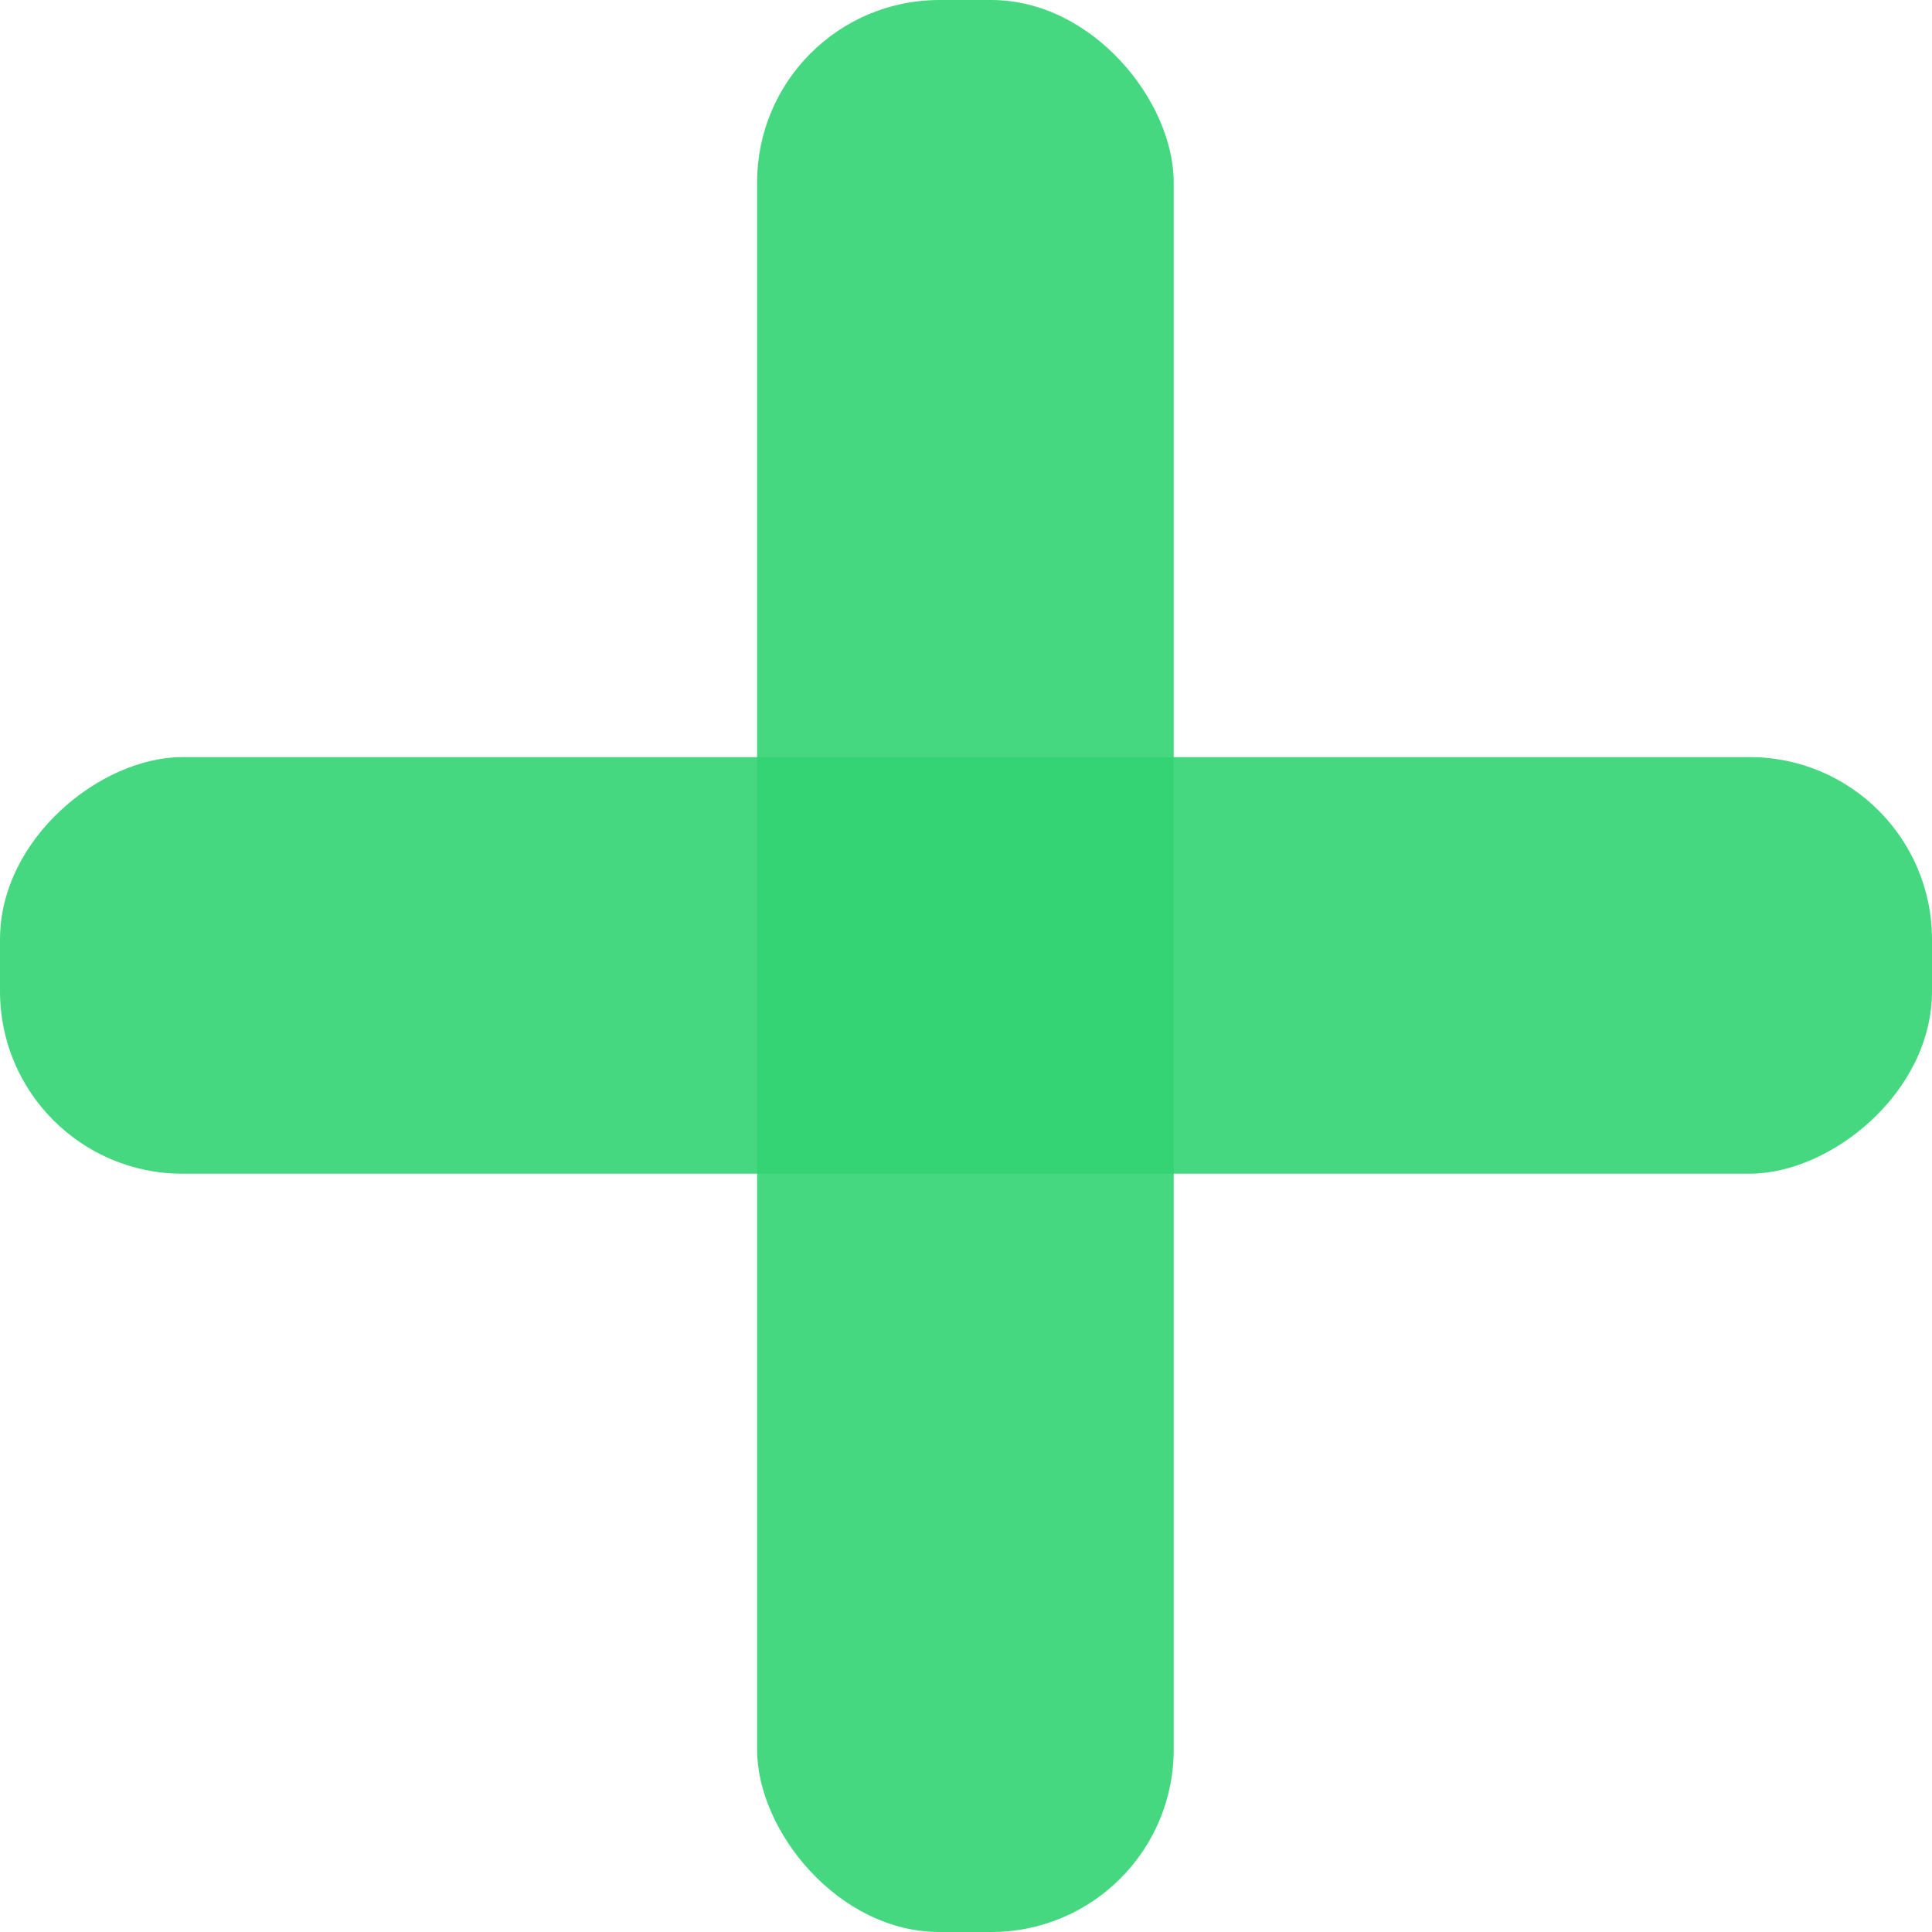 <svg id="Camada_1" data-name="Camada 1" xmlns="http://www.w3.org/2000/svg" viewBox="0 0 16 16"><defs><style>.cls-1{fill:#32d474;opacity:0.9;}</style></defs><title>invoicemap-icon-plus</title><rect class="cls-1" x="6.27" width="3.45" height="16" rx="1.51" ry="1.51"/><rect class="cls-1" x="322.27" y="4874" width="3.45" height="16" rx="1.51" ry="1.51" transform="translate(4890 -316) rotate(90)"/></svg>